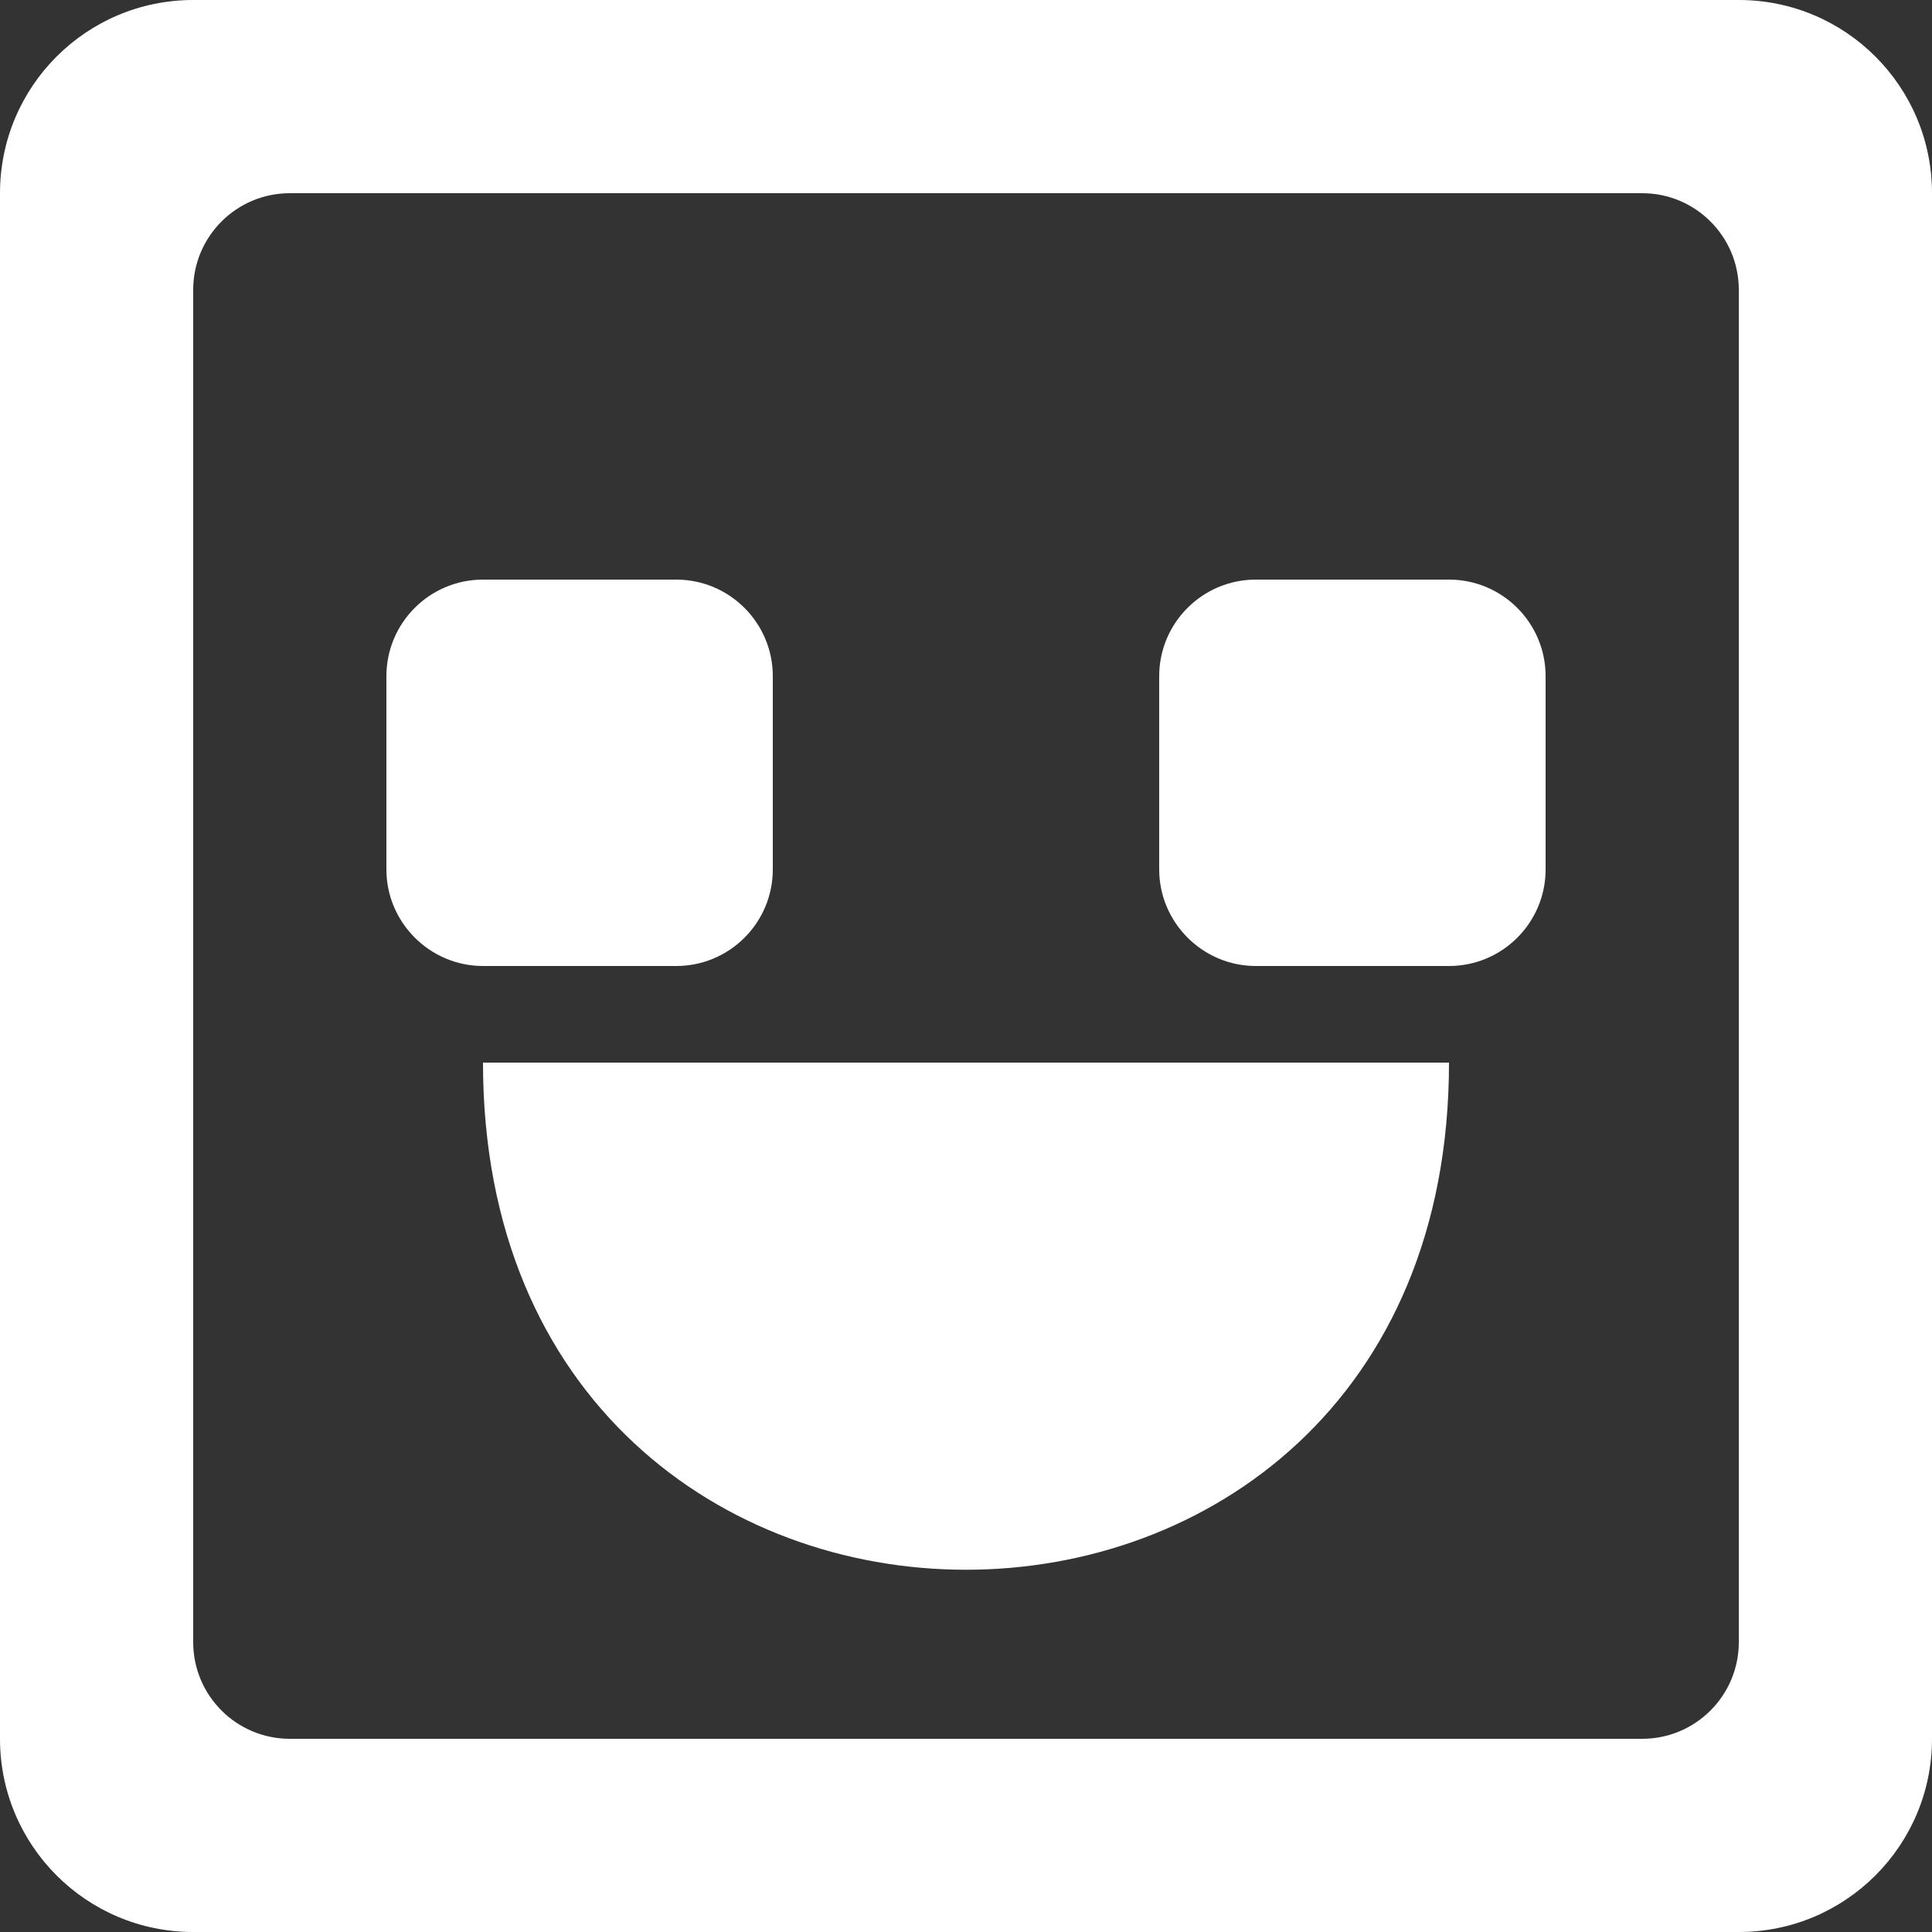 <?xml version="1.0" encoding="UTF-8" standalone="no"?>
<svg width="20px" height="20px" viewBox="0 0 20 20" version="1.1" xmlns="http://www.w3.org/2000/svg" xmlns:xlink="http://www.w3.org/1999/xlink">
    <rect x="0" y="0" width="20" height="20" fill="#333333" stroke="none"/>
    <!-- Generator: Sketch 3.8.1 (29687) - http://www.bohemiancoding.com/sketch -->
    <title>emoji_happy_square_round [#431]</title>
    <desc>Created with Sketch.</desc>
    <defs></defs>
    <g id="Page-1" stroke="none" stroke-width="1" fill="none" fill-rule="evenodd">
        <g id="Dribbble-Dark-Preview" transform="translate(-340, -6239)" fill="#FFFFFF">
            <g id="icons" transform="translate(56, 160)">
                <path d="M296,6086 C296,6085.448 296.448,6085 297,6085 L299,6085 C299.552,6085 300,6085.448 300,6086 L300,6088 C300,6088.552 299.552,6089 299,6089 L297,6089 C296.45,6089 296,6088.55 296,6088 L296,6086 Z M292,6088 C292,6088.552 291.552,6089 291,6089 L289,6089 C288.45,6089 288,6088.55 288,6088 L288,6086 C288,6085.448 288.448,6085 289,6085 L291,6085 C291.552,6085 292,6085.448 292,6086 L292,6088 Z M289,6090 L299,6090 C299,6097 289,6097 289,6090 L289,6090 Z M302,6096 C302,6096.552 301.552,6097 301,6097 L287,6097 C286.448,6097 286,6096.552 286,6096 L286,6082 C286,6081.448 286.448,6081 287,6081 L301,6081 C301.552,6081 302,6081.448 302,6082 L302,6096 Z M304,6081 C304,6079.895 303.105,6079 302,6079 L286,6079 C284.895,6079 284,6079.895 284,6081 L284,6097 C284,6098.105 284.895,6099 286,6099 L302,6099 C303.105,6099 304,6098.105 304,6097 L304,6081 Z" id="emoji_happy_square_round-[#431]"></path>
            </g>
        </g>
    </g>
</svg>